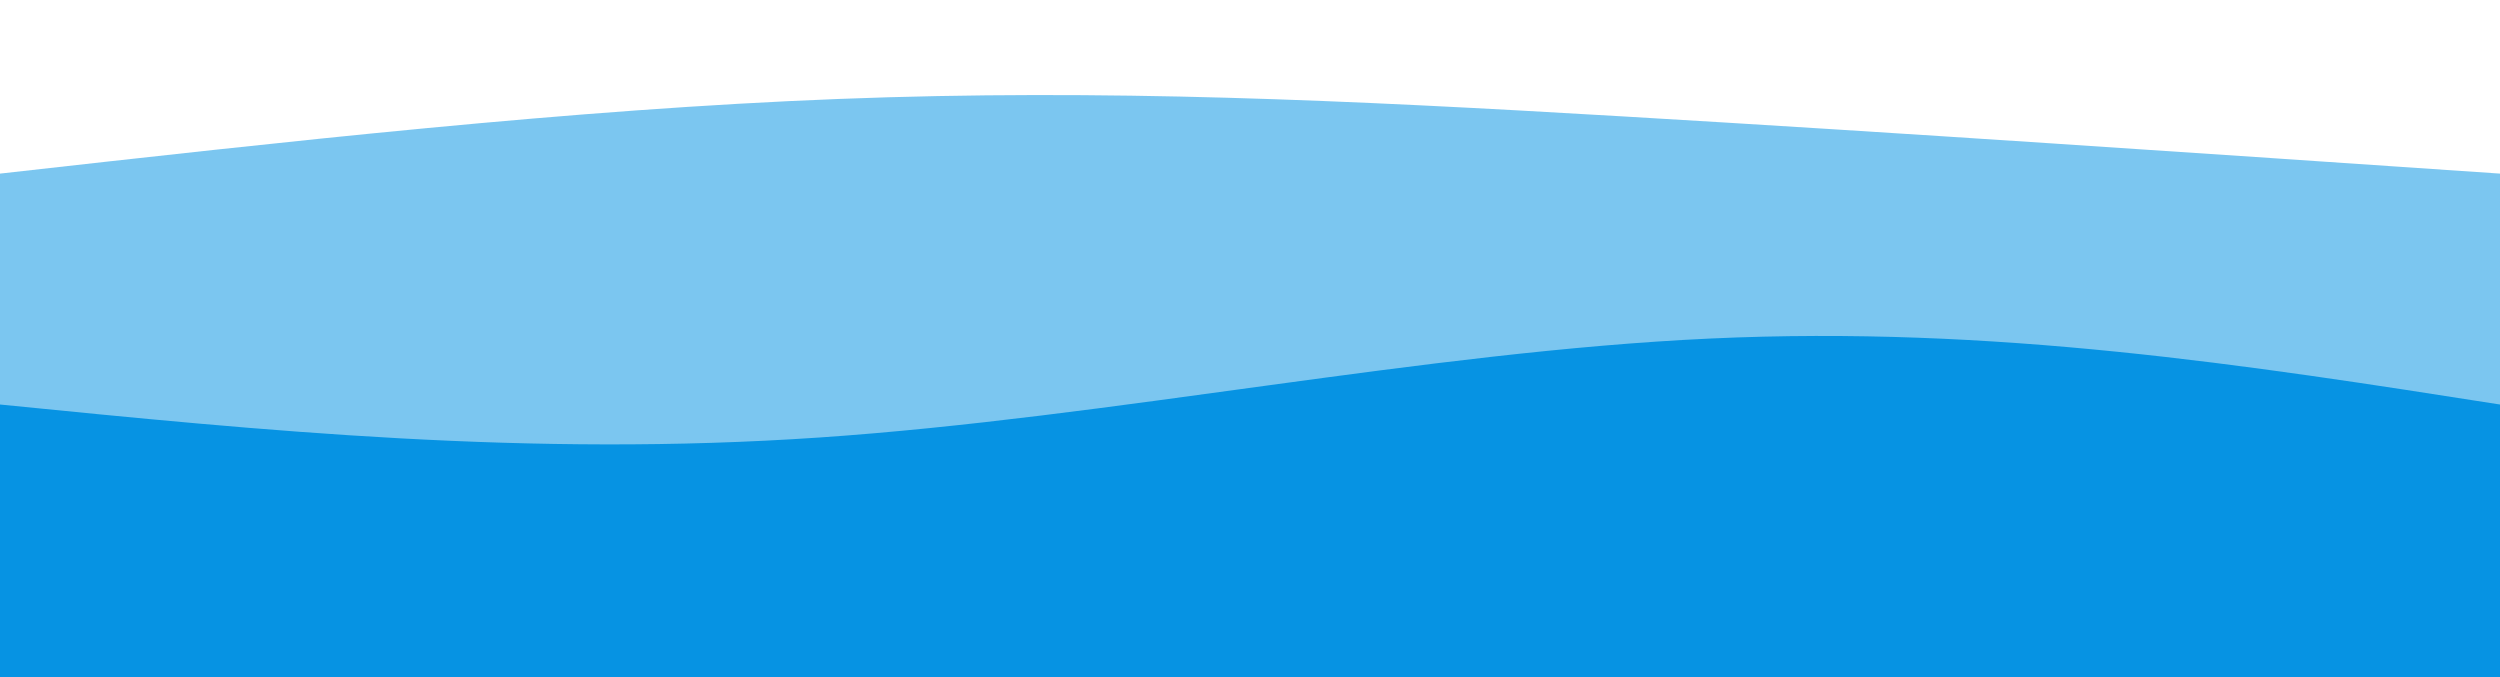 <svg width="100%" height="100%" id="svg" viewBox="0 0 1440 390" xmlns="http://www.w3.org/2000/svg" class="transition duration-300 ease-in-out delay-150"><style>
          .path-0{
            animation:pathAnim-0 4s;
            animation-timing-function: linear;
            animation-iteration-count: infinite;
          }
          @keyframes pathAnim-0{
            0%{
              d: path("M 0,400 L 0,100 C 165.067,81.467 330.133,62.933 483,57 C 635.867,51.067 776.533,57.733 934,67 C 1091.467,76.267 1265.733,88.133 1440,100 L 1440,400 L 0,400 Z");
            }
            25%{
              d: path("M 0,400 L 0,100 C 135.733,80.667 271.467,61.333 456,61 C 640.533,60.667 873.867,79.333 1046,89 C 1218.133,98.667 1329.067,99.333 1440,100 L 1440,400 L 0,400 Z");
            }
            50%{
              d: path("M 0,400 L 0,100 C 152.8,78.8 305.6,57.6 484,72 C 662.4,86.4 866.4,136.4 1030,147 C 1193.6,157.6 1316.8,128.8 1440,100 L 1440,400 L 0,400 Z");
            }
            75%{
              d: path("M 0,400 L 0,100 C 123.2,73.333 246.4,46.667 402,52 C 557.6,57.333 745.6,94.667 924,108 C 1102.4,121.333 1271.2,110.667 1440,100 L 1440,400 L 0,400 Z");
            }
            100%{
              d: path("M 0,400 L 0,100 C 165.067,81.467 330.133,62.933 483,57 C 635.867,51.067 776.533,57.733 934,67 C 1091.467,76.267 1265.733,88.133 1440,100 L 1440,400 L 0,400 Z");
            }
          }</style><path d="M 0,400 L 0,100 C 165.067,81.467 330.133,62.933 483,57 C 635.867,51.067 776.533,57.733 934,67 C 1091.467,76.267 1265.733,88.133 1440,100 L 1440,400 L 0,400 Z" stroke="none" stroke-width="0" fill="#0693e3" fill-opacity="0.53" class="transition-all duration-300 ease-in-out delay-150 path-0"></path><style>
          .path-1{
            animation:pathAnim-1 4s;
            animation-timing-function: linear;
            animation-iteration-count: infinite;
          }
          @keyframes pathAnim-1{
            0%{
              d: path("M 0,400 L 0,233 C 152.4,248.2 304.8,263.4 472,252 C 639.2,240.6 821.2,202.6 985,195 C 1148.8,187.4 1294.4,210.2 1440,233 L 1440,400 L 0,400 Z");
            }
            25%{
              d: path("M 0,400 L 0,233 C 135.867,233 271.733,233 422,242 C 572.267,251 736.933,269 909,269 C 1081.067,269 1260.533,251 1440,233 L 1440,400 L 0,400 Z");
            }
            50%{
              d: path("M 0,400 L 0,233 C 112.667,207.533 225.333,182.067 401,183 C 576.667,183.933 815.333,211.267 999,224 C 1182.667,236.733 1311.333,234.867 1440,233 L 1440,400 L 0,400 Z");
            }
            75%{
              d: path("M 0,400 L 0,233 C 153.2,240.067 306.4,247.133 446,247 C 585.6,246.867 711.6,239.533 875,236 C 1038.4,232.467 1239.2,232.733 1440,233 L 1440,400 L 0,400 Z");
            }
            100%{
              d: path("M 0,400 L 0,233 C 152.4,248.2 304.8,263.4 472,252 C 639.2,240.6 821.2,202.6 985,195 C 1148.8,187.4 1294.4,210.2 1440,233 L 1440,400 L 0,400 Z");
            }
          }</style><path d="M 0,400 L 0,233 C 152.4,248.2 304.8,263.4 472,252 C 639.2,240.6 821.2,202.6 985,195 C 1148.8,187.4 1294.4,210.2 1440,233 L 1440,400 L 0,400 Z" stroke="none" stroke-width="0" fill="#0693e3" fill-opacity="1" class="transition-all duration-300 ease-in-out delay-150 path-1"></path></svg>